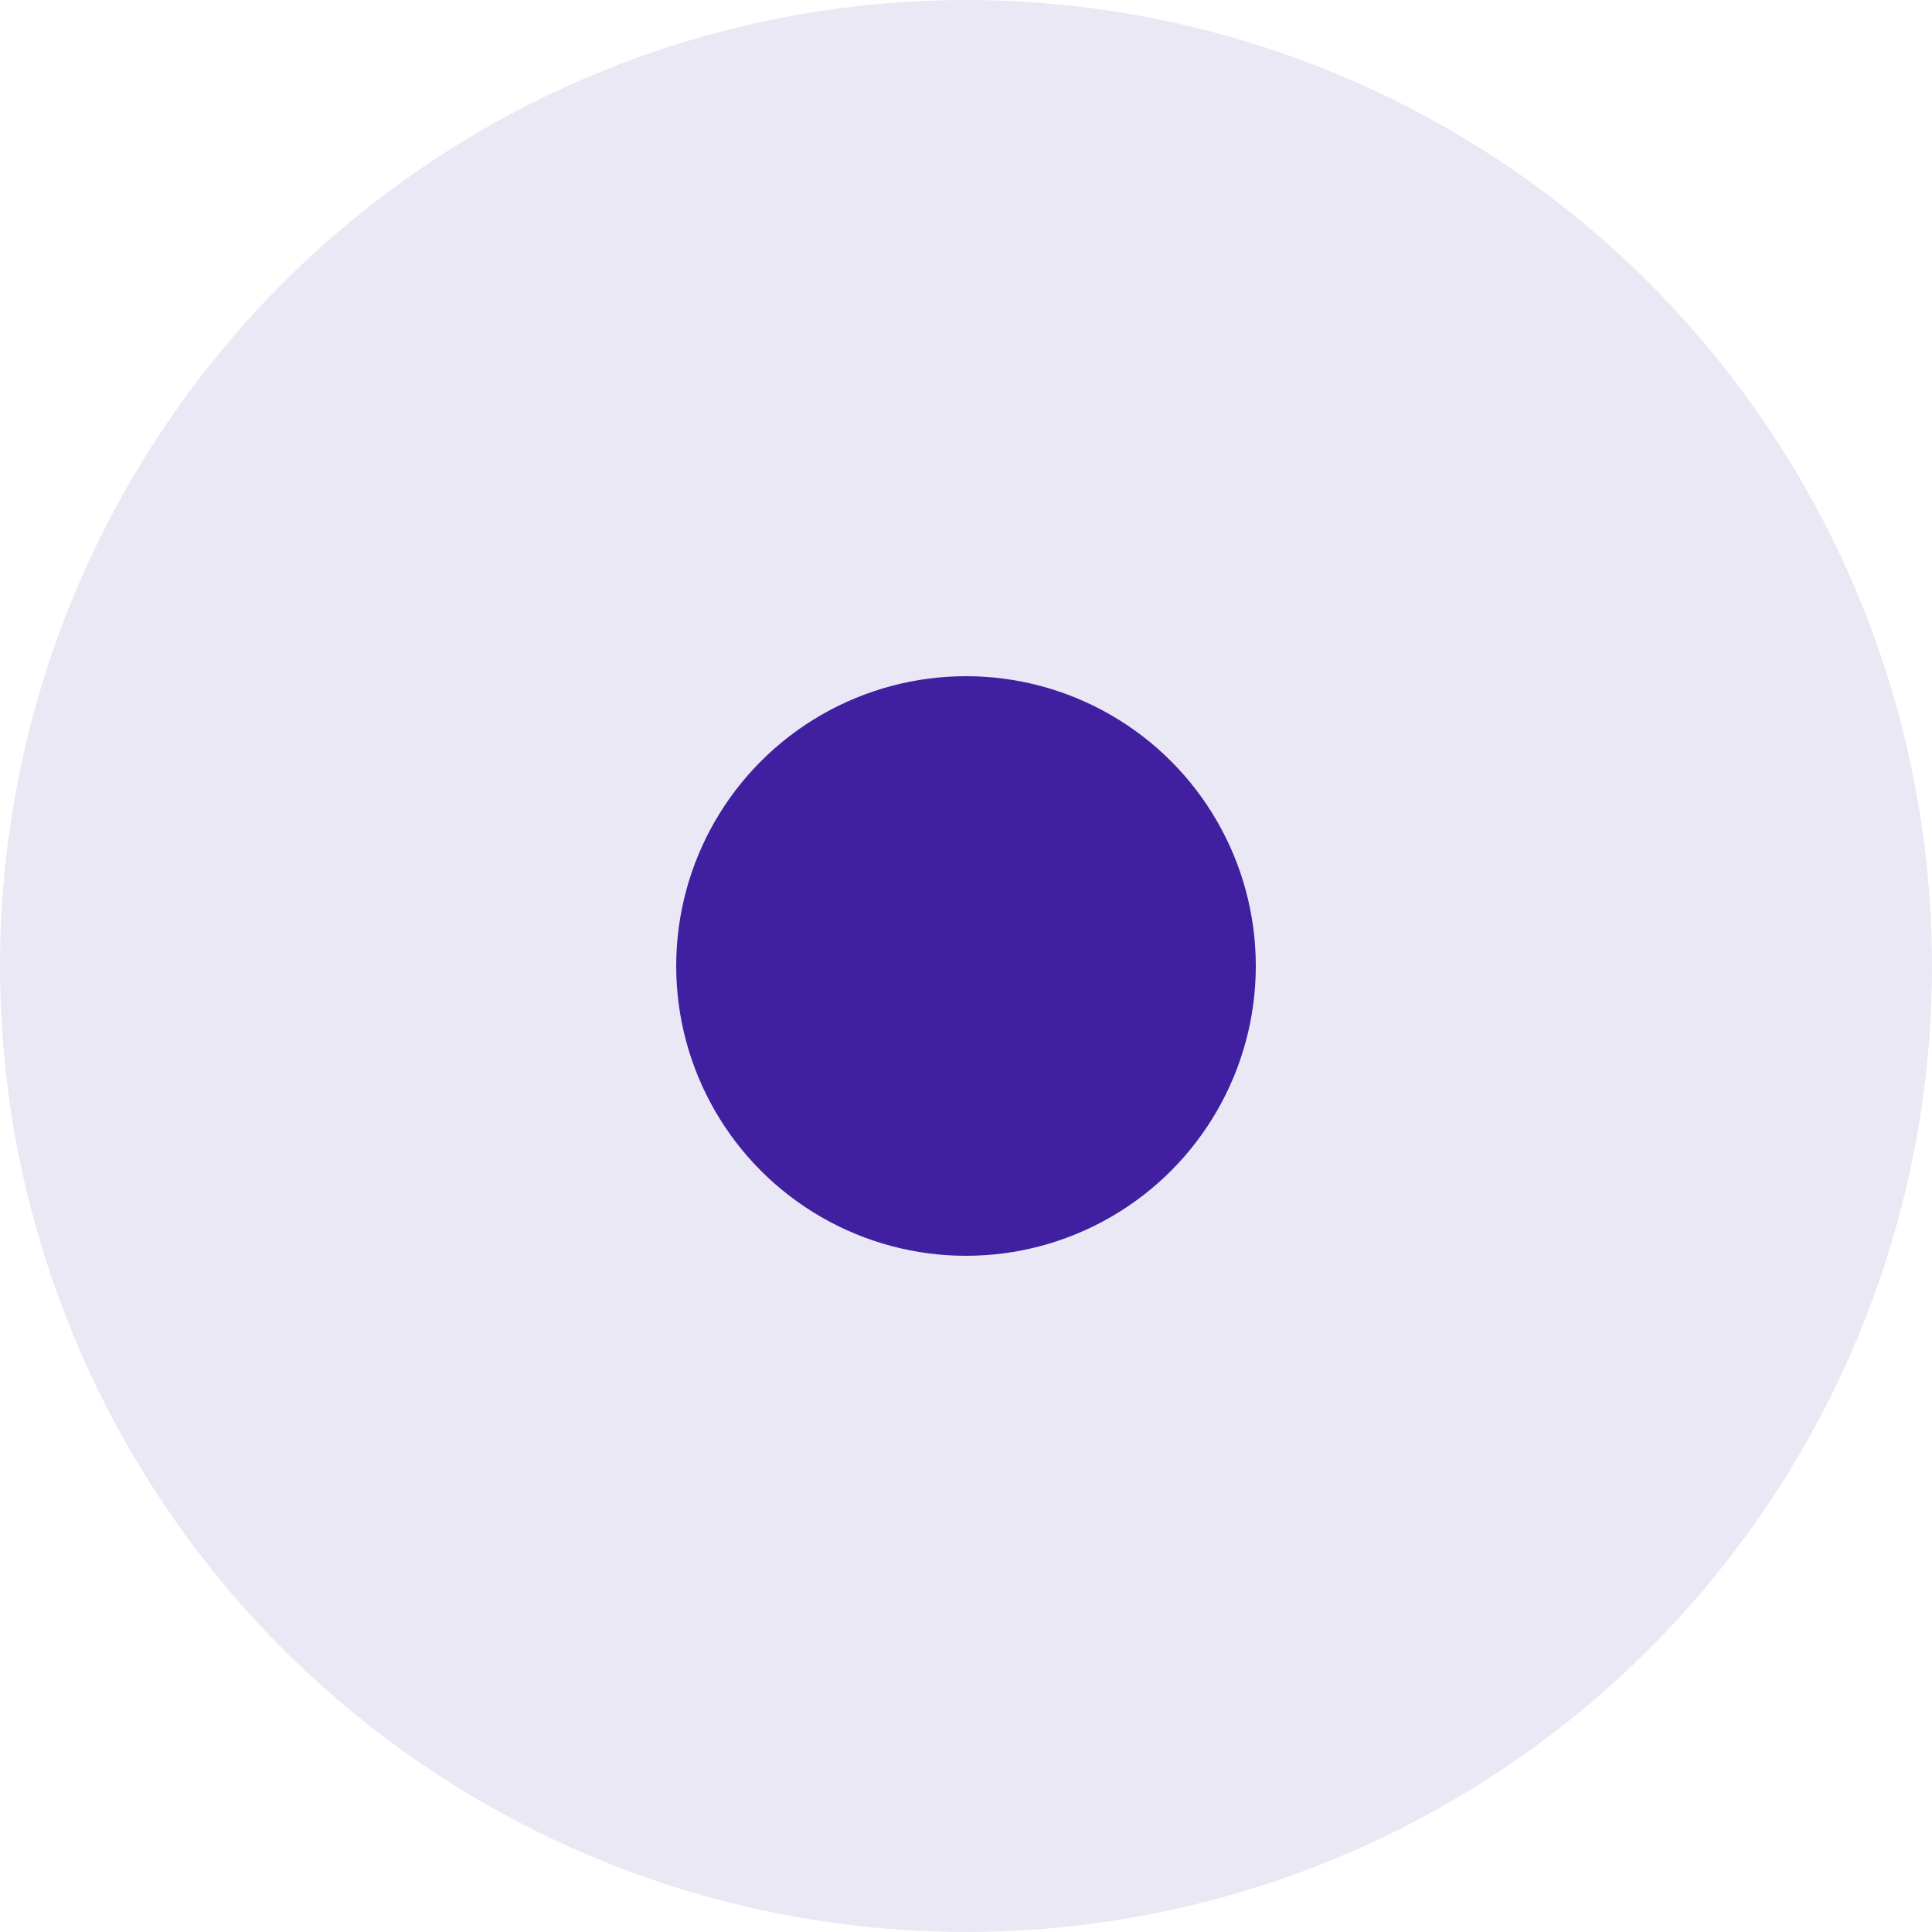 <?xml version="1.0" encoding="UTF-8"?>
<svg viewBox="0 0 40 40" version="1.1" xmlns="http://www.w3.org/2000/svg" xmlns:xlink="http://www.w3.org/1999/xlink">
    <g id="Site" stroke="none" stroke-width="1" fill="none" fill-rule="evenodd">
        <g id="Main-Copy" transform="translate(-636, -2321)">
            <g id="accompagnement" transform="translate(636, 2321)">
                <circle id="Oval" fill="#EBE8F5" cx="20" cy="20" r="20"></circle>
                <circle id="Oval" fill="#4020A0" cx="20" cy="20" r="6"></circle>
            </g>
        </g>
    </g>
</svg>
